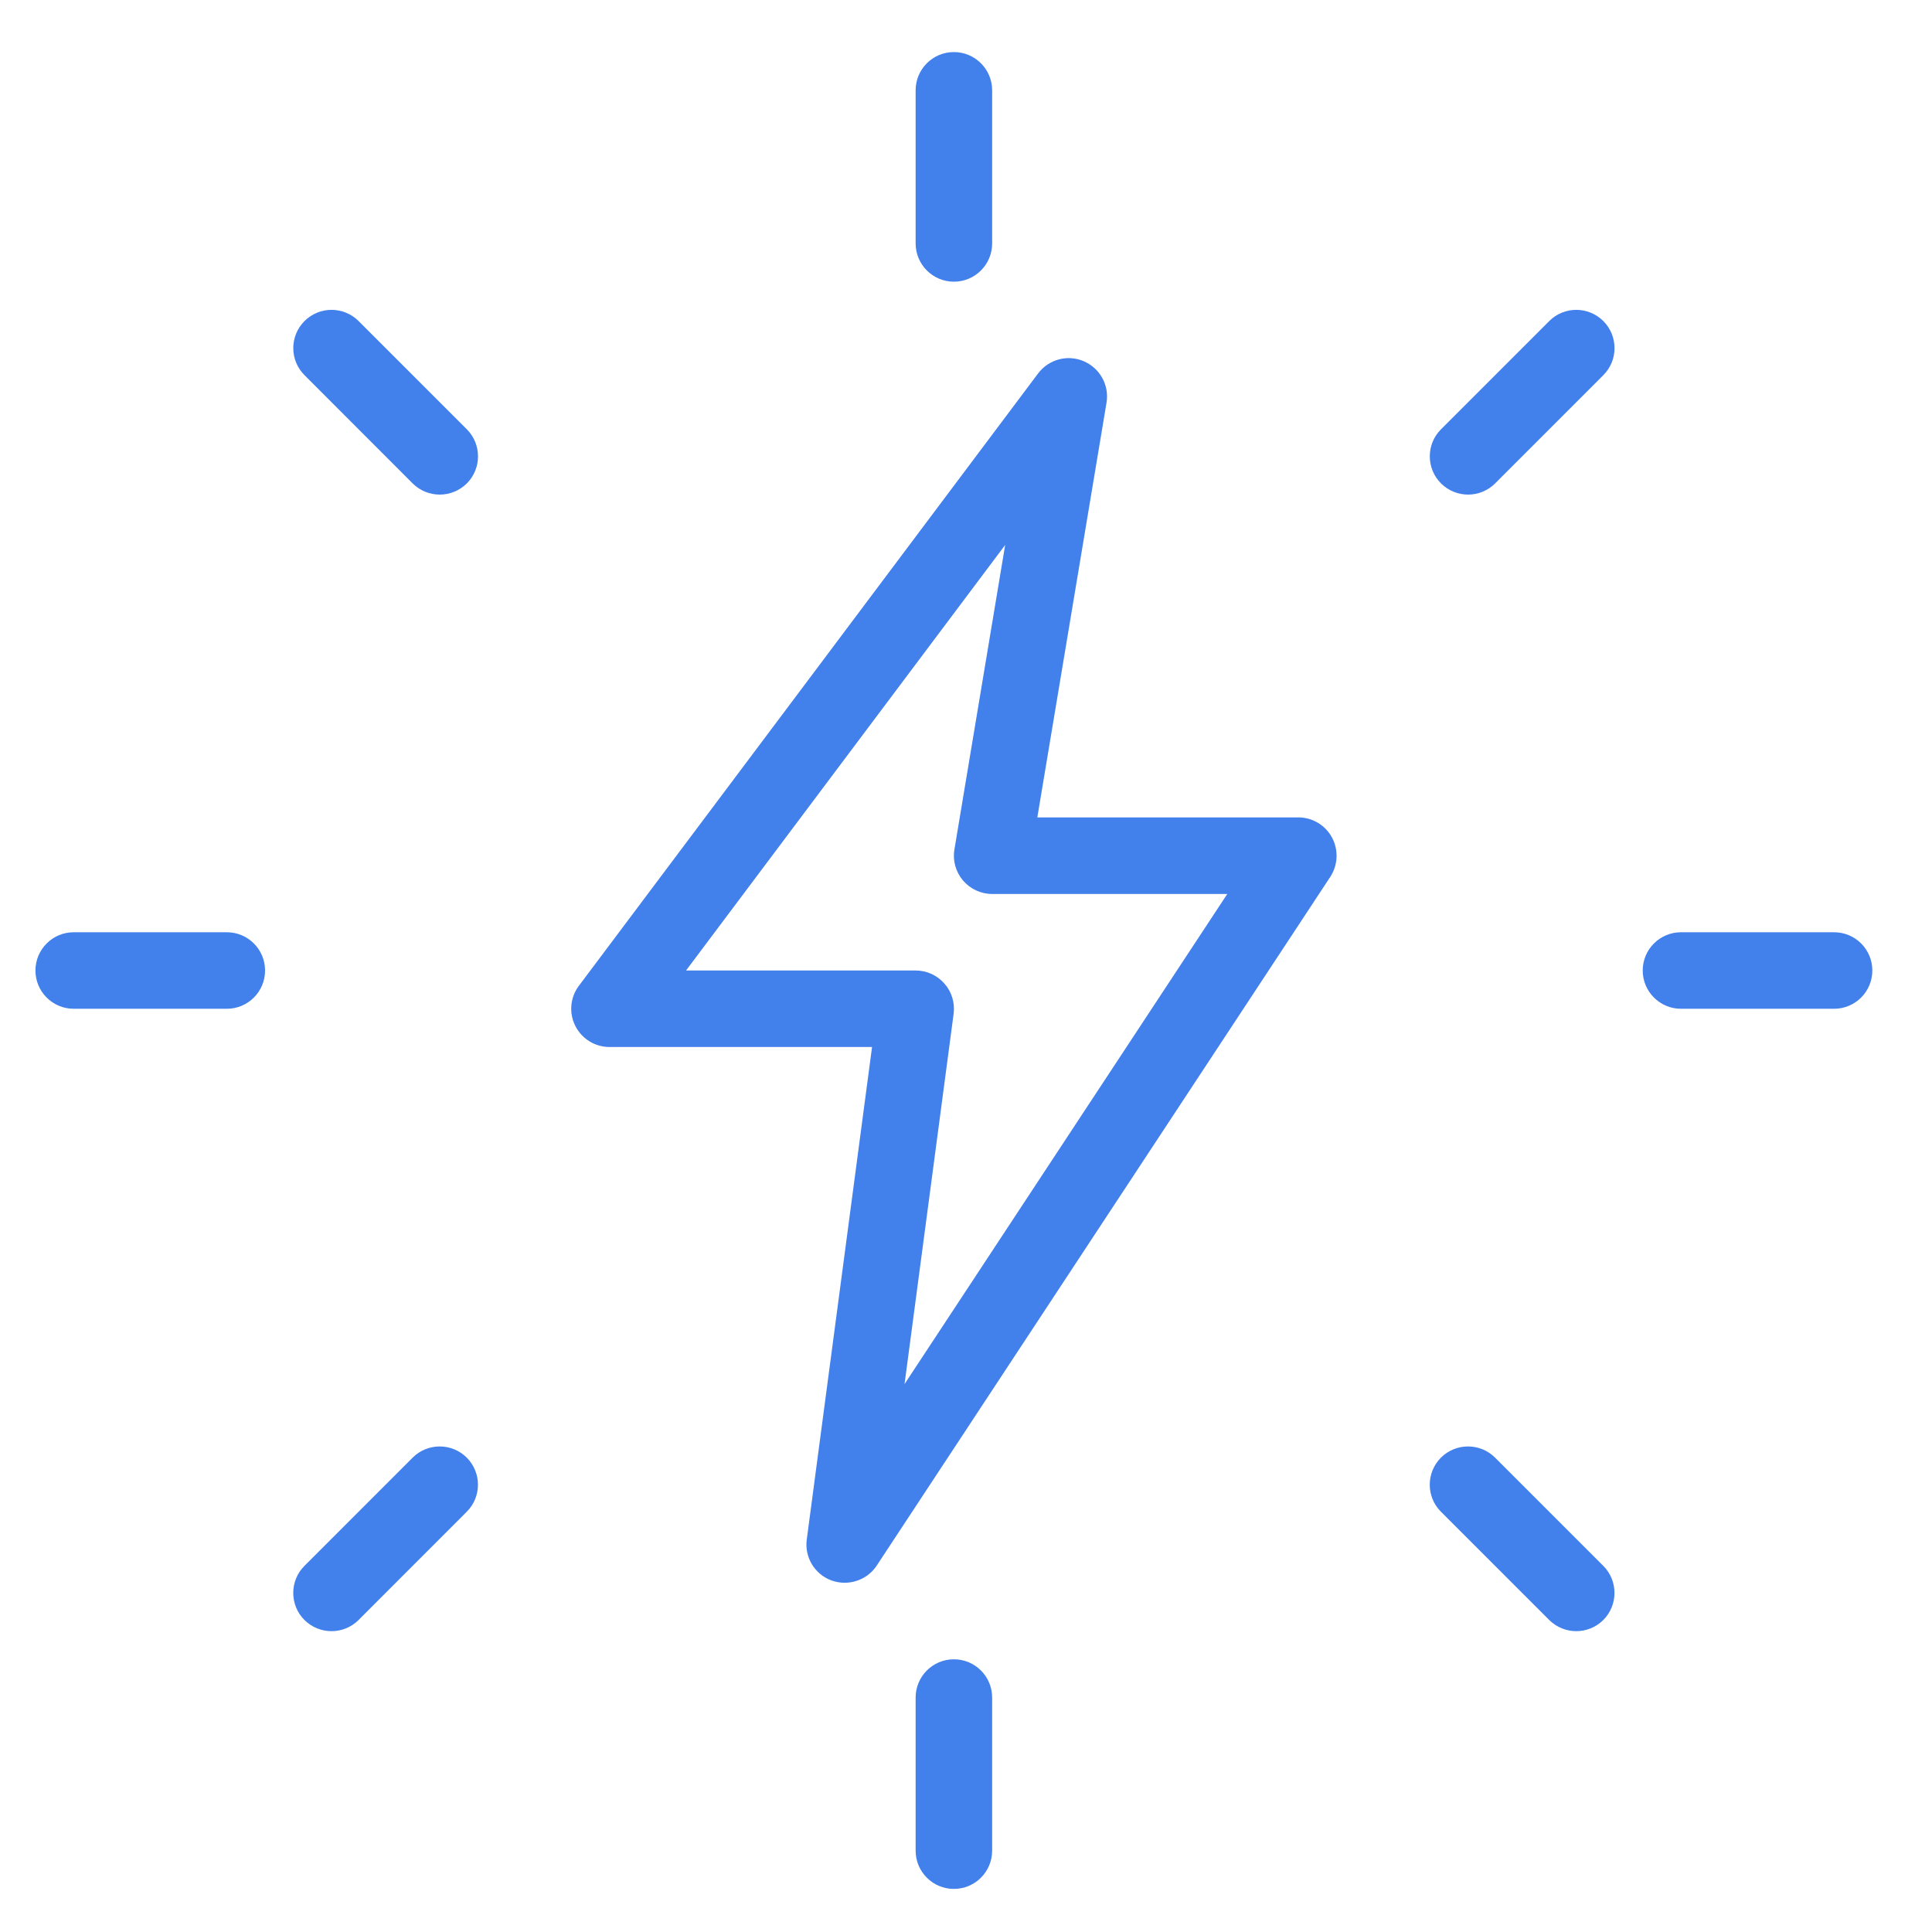 <svg width="86" height="86" viewBox="0 0 86 86" fill="none" xmlns="http://www.w3.org/2000/svg">
<path d="M42.461 12.539C41.52 12.539 40.758 11.774 40.758 10.836V4.021C40.758 3.081 41.52 2.318 42.461 2.318C43.403 2.318 44.164 3.082 44.164 4.021V10.836C44.164 11.774 43.403 12.539 42.461 12.539Z" fill="#4280EB"/>
<path d="M65.35 22.016C64.914 22.016 64.477 21.849 64.144 21.518C63.479 20.854 63.479 19.773 64.144 19.109L68.962 14.291C69.625 13.627 70.704 13.627 71.369 14.291C72.035 14.957 72.035 16.037 71.369 16.7L66.553 21.518C66.223 21.849 65.786 22.016 65.35 22.016Z" fill="#4280EB"/>
<path d="M81.641 44.904H74.826C73.887 44.904 73.123 44.14 73.123 43.201C73.123 42.259 73.887 41.498 74.826 41.498H81.641C82.582 41.498 83.344 42.259 83.344 43.201C83.344 44.141 82.581 44.904 81.641 44.904Z" fill="#4280EB"/>
<path d="M70.167 72.609C69.73 72.609 69.294 72.442 68.96 72.111L64.142 67.293C63.477 66.629 63.477 65.551 64.142 64.884C64.808 64.221 65.887 64.221 66.55 64.884L71.369 69.703C72.032 70.366 72.032 71.448 71.369 72.111C71.038 72.441 70.602 72.609 70.166 72.609H70.167Z" fill="#4280EB"/>
<path d="M42.461 84.082C41.52 84.082 40.758 83.318 40.758 82.379V75.564C40.758 74.625 41.52 73.861 42.461 73.861C43.403 73.861 44.164 74.625 44.164 75.564V82.379C44.164 83.318 43.403 84.082 42.461 84.082Z" fill="#4280EB"/>
<path d="M14.757 72.609C14.321 72.609 13.884 72.442 13.551 72.111C12.888 71.448 12.888 70.366 13.551 69.703L18.369 64.884C19.033 64.221 20.113 64.221 20.776 64.884C21.442 65.551 21.442 66.63 20.776 67.293L15.961 72.111C15.631 72.441 15.194 72.609 14.757 72.609Z" fill="#4280EB"/>
<path d="M10.096 44.904H3.281C2.341 44.904 1.578 44.14 1.578 43.201C1.578 42.259 2.342 41.498 3.281 41.498H10.096C11.038 41.498 11.799 42.259 11.799 43.201C11.799 44.141 11.038 44.904 10.096 44.904Z" fill="#4280EB"/>
<path d="M19.575 22.016C19.137 22.016 18.701 21.849 18.368 21.518L13.555 16.7C12.889 16.037 12.889 14.957 13.555 14.291C14.219 13.627 15.297 13.627 15.962 14.291L20.78 19.109C21.444 19.773 21.444 20.854 20.78 21.518C20.447 21.849 20.011 22.016 19.574 22.016H19.575Z" fill="#4280EB"/>
<path d="M30.538 43.2H40.758C41.253 43.2 41.716 43.414 42.039 43.782C42.364 44.147 42.512 44.641 42.449 45.128L40.264 61.611L54.631 39.794H44.164C43.665 39.794 43.191 39.574 42.864 39.191C42.54 38.807 42.4 38.3 42.485 37.81L44.744 24.257L30.538 43.2ZM37.601 70.454C37.4 70.454 37.203 70.42 37.004 70.349C36.258 70.07 35.806 69.314 35.912 68.529L38.818 46.606H27.132C26.487 46.606 25.897 46.241 25.609 45.667C25.318 45.09 25.381 44.398 25.767 43.883L46.208 16.625C46.682 15.994 47.523 15.768 48.242 16.08C48.964 16.389 49.385 17.151 49.255 17.926L46.175 36.385H57.792C58.419 36.385 58.995 36.731 59.292 37.282C59.588 37.834 59.559 38.501 59.217 39.029L39.024 69.692C38.701 70.179 38.16 70.453 37.601 70.453V70.454Z" fill="#4280EB"/>
</svg>
